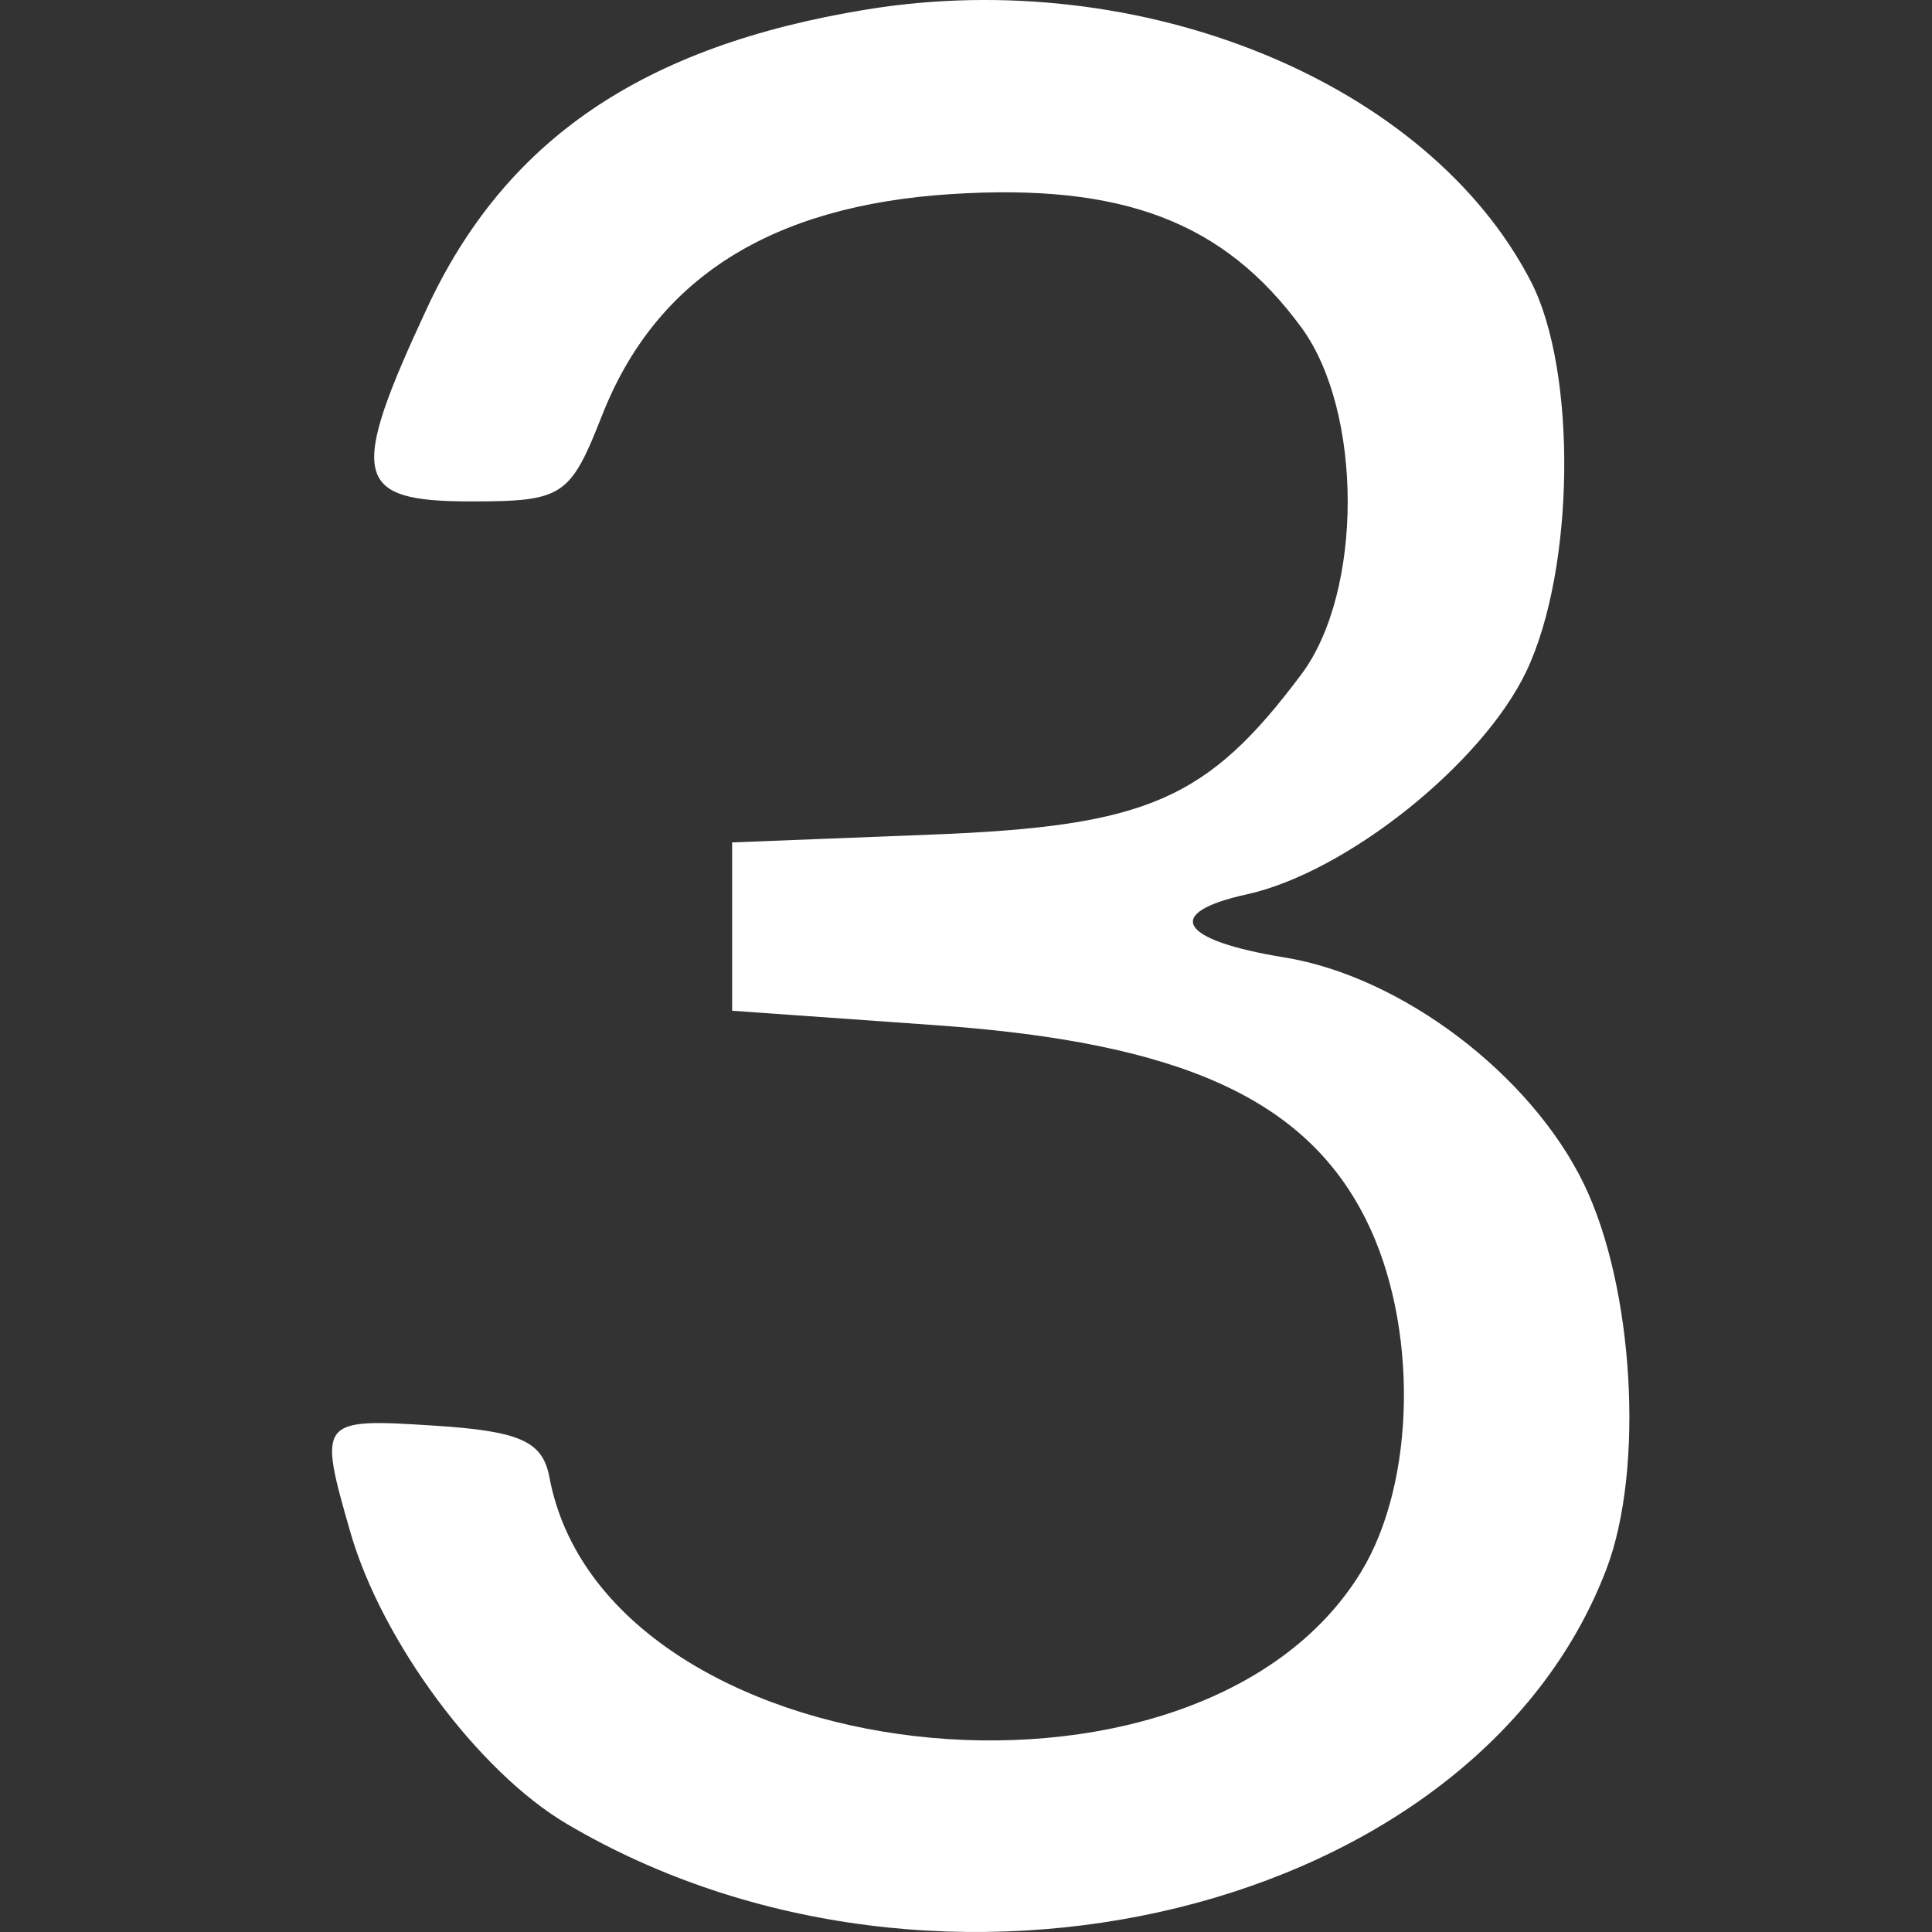 <svg width="64" height="64" viewBox="0 0 64 64" fill="none" xmlns="http://www.w3.org/2000/svg">
    <rect x="0" y="0" width="64" height="64" fill="#333333" stroke="none"/>
    <path fill-rule="evenodd" clip-rule="evenodd"
        d="M28.712 0.314C21.306 1.521 16.749 4.616 14.146 10.205C11.533 15.818 11.711 16.61 15.593 16.61C18.651 16.61 18.885 16.456 19.946 13.756C21.726 9.224 25.54 6.809 31.515 6.429C37.19 6.068 40.543 7.346 43.109 10.847C45.153 13.633 45.156 19.595 43.117 22.327C40.001 26.499 38.004 27.368 30.888 27.646L24.253 27.906V30.694V33.482L31.041 33.964C39.125 34.537 43.251 36.406 45.248 40.397C46.987 43.872 46.916 49.074 45.089 52.069C39.653 60.985 20.035 58.703 18.201 48.94C17.976 47.744 17.235 47.41 14.398 47.227C10.566 46.981 10.534 47.021 11.601 50.739C12.643 54.372 15.843 58.689 18.778 60.42C31.134 67.711 48.889 63.355 53.217 51.972C54.477 48.657 54.125 42.644 52.47 39.224C50.708 35.586 46.425 32.346 42.547 31.716C39.049 31.148 38.507 30.24 41.297 29.628C44.596 28.903 49.108 25.302 50.565 22.232C52.173 18.844 52.247 12.289 50.71 9.318C47.296 2.716 37.806 -1.168 28.712 0.314Z"
        fill="#FFFFFF" />
</svg>